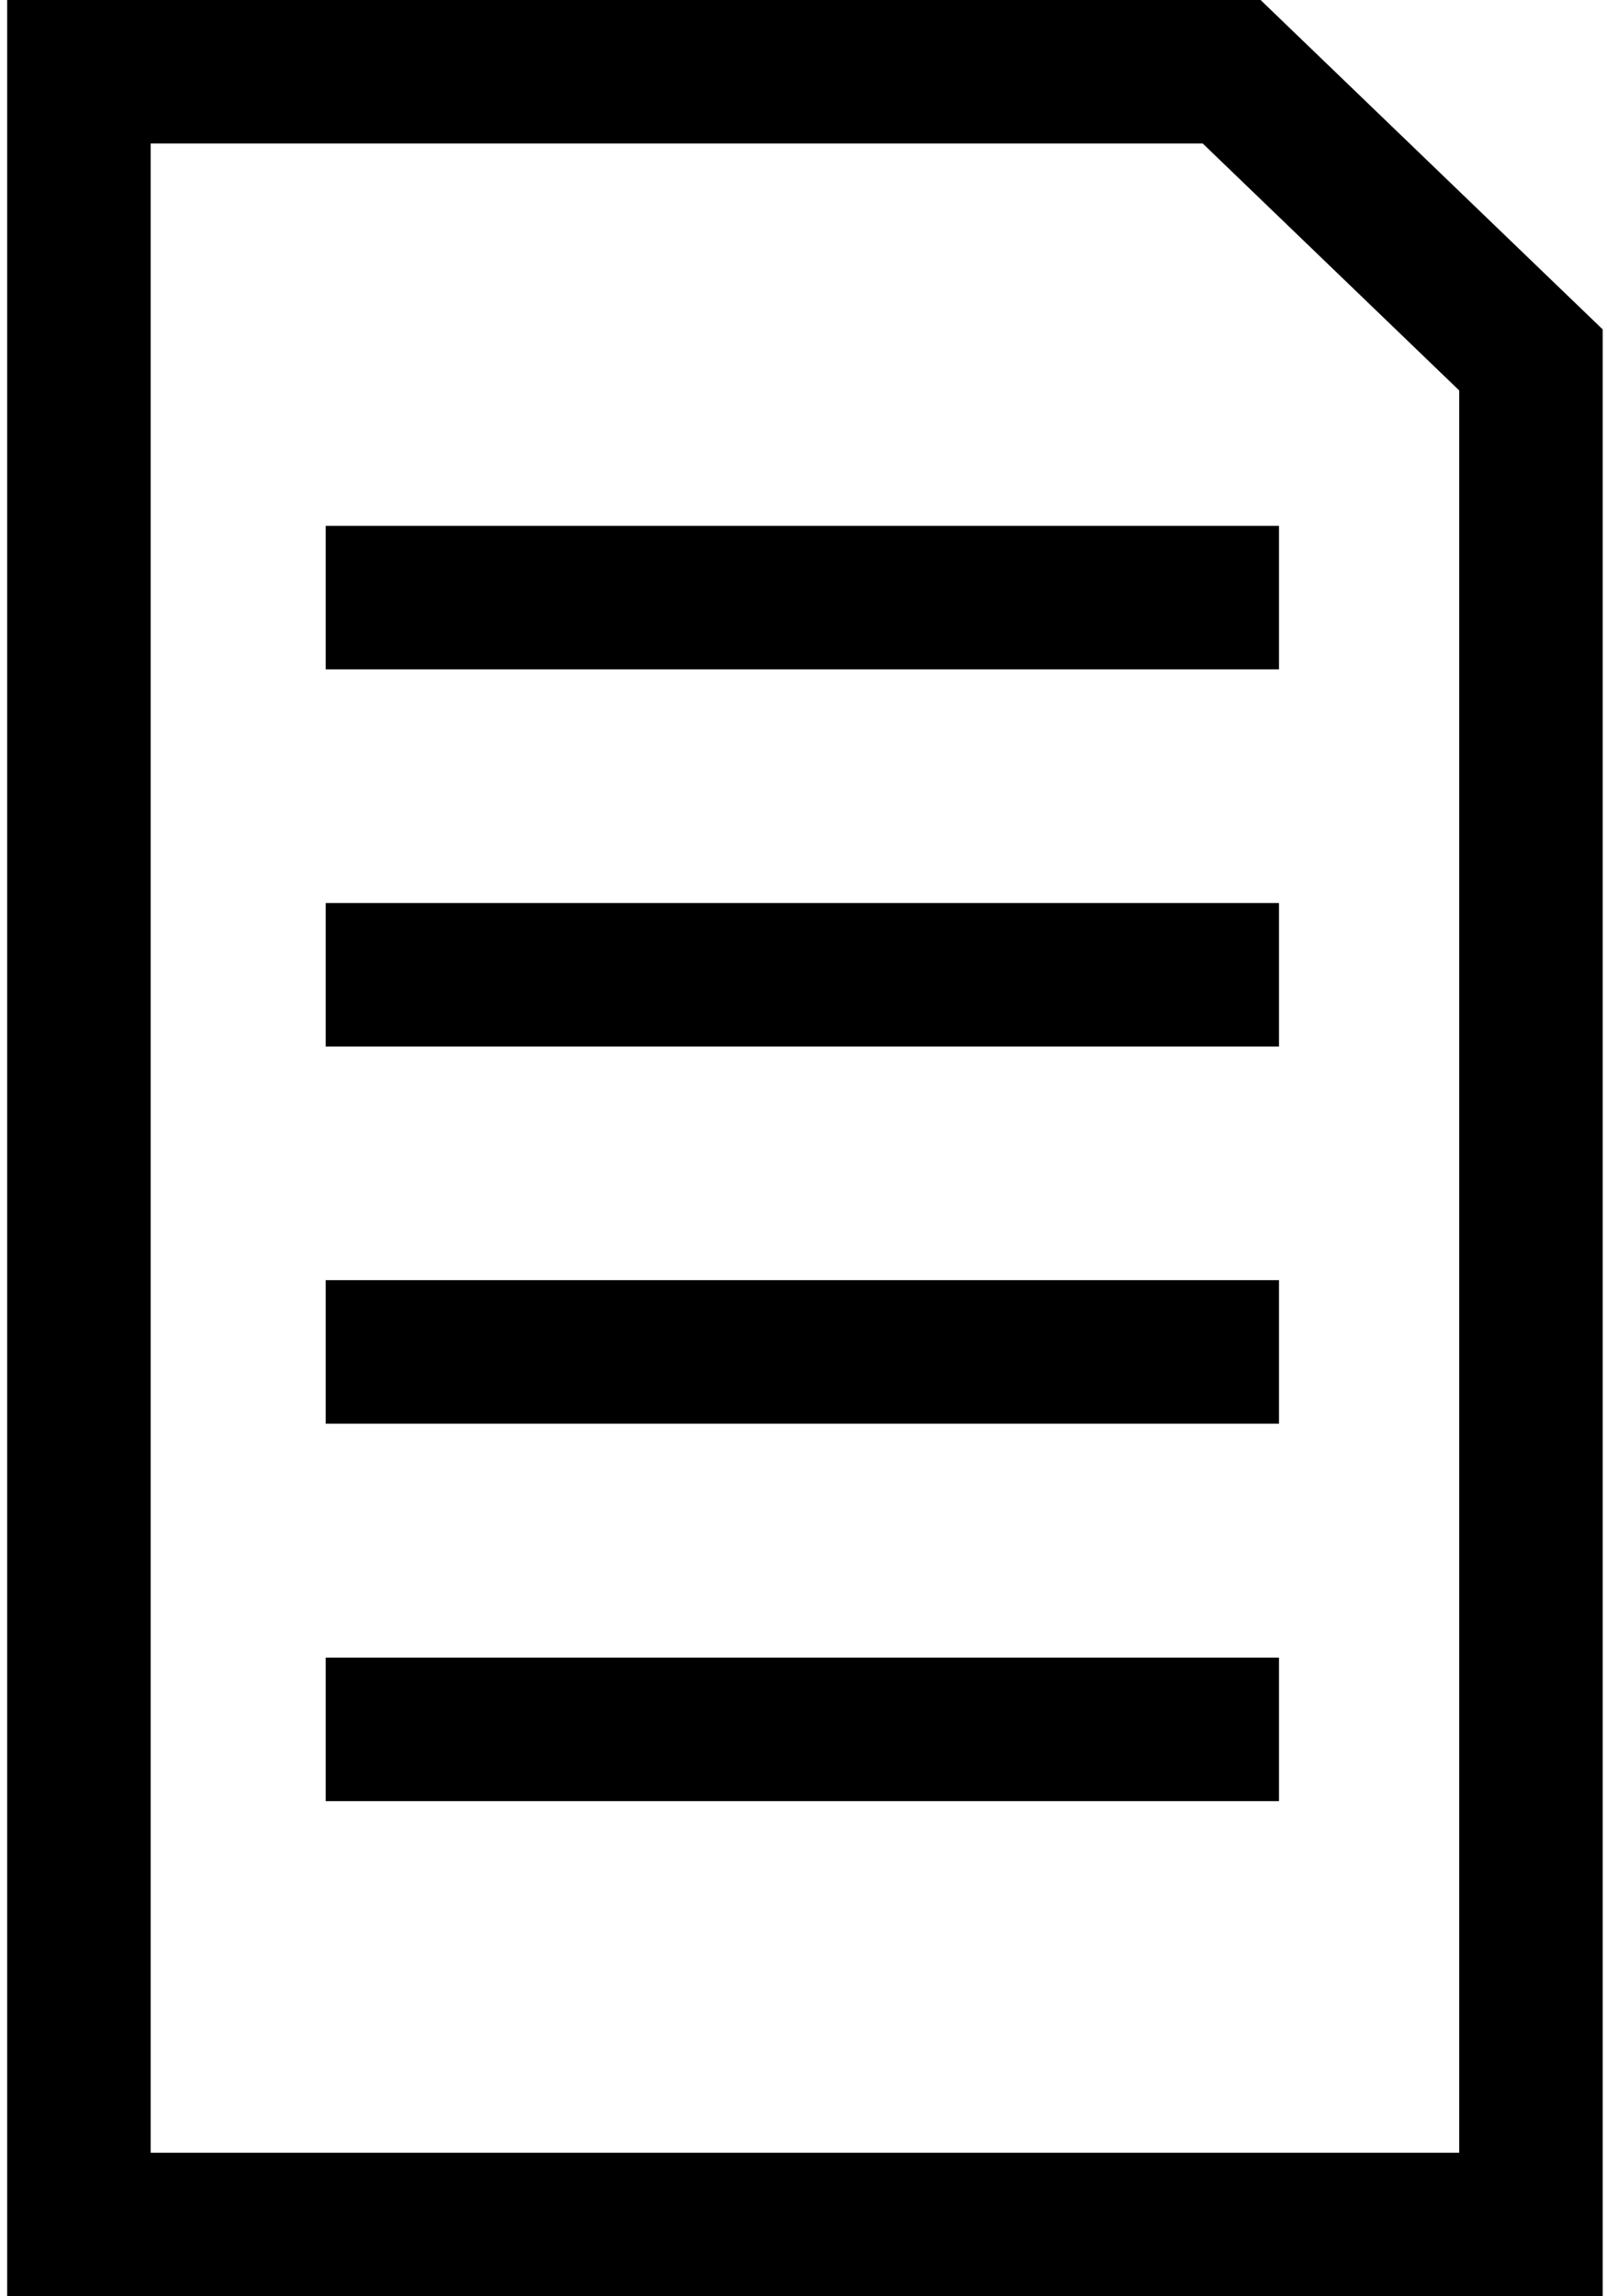 <?xml version="1.0" encoding="UTF-8" standalone="no"?>
<!-- Created with Inkscape (http://www.inkscape.org/) -->

<svg
   width="5.6mm"
   height="8mm"
   viewBox="0 0 5.6 8"
   version="1.1"
   id="svg4420"
   inkscape:version="1.2.2 (b0a8486541, 2022-12-01)"
   sodipodi:docname="pub.svg"
   xmlns:inkscape="http://www.inkscape.org/namespaces/inkscape"
   xmlns:sodipodi="http://sodipodi.sourceforge.net/DTD/sodipodi-0.dtd"
   xmlns="http://www.w3.org/2000/svg"
   xmlns:svg="http://www.w3.org/2000/svg">
  <sodipodi:namedview
     id="namedview4422"
     pagecolor="#ffffff"
     bordercolor="#666666"
     borderopacity="1.0"
     inkscape:showpageshadow="2"
     inkscape:pageopacity="0.0"
     inkscape:pagecheckerboard="0"
     inkscape:deskcolor="#d1d1d1"
     inkscape:document-units="mm"
     showgrid="false"
     inkscape:zoom="20.157702"
     inkscape:cx="40.133544"
     inkscape:cy="20.290012"
     inkscape:window-width="3440"
     inkscape:window-height="1375"
     inkscape:window-x="1920"
     inkscape:window-y="0"
     inkscape:window-maximized="1"
     inkscape:current-layer="layer1" />
  <defs
     id="defs4417" />
  <g
     inkscape:label="Layer 1"
     inkscape:groupmode="layer"
     id="layer1">
    <path
       id="rect4904"
       style="fill:none;stroke:#000000;stroke-width:0.5;stroke-linecap:round"
       d="M 0.275,0.25 H 4.292 L 5.335,1.254 V 7.75 H 0.275 Z"
       sodipodi:nodetypes="cccccc" />
    <path
       style="fill:none;stroke:#000000;stroke-width:0.5;stroke-linecap:butt;stroke-linejoin:miter;stroke-dasharray:none;stroke-opacity:1"
       d="M 1.135,2.082 H 4.457"
       id="path5387" />
    <path
       style="fill:none;stroke:#000000;stroke-width:0.5;stroke-linecap:butt;stroke-linejoin:miter;stroke-dasharray:none;stroke-opacity:1"
       d="M 1.135,3.396 H 4.457"
       id="path5387-2" />
    <path
       style="fill:none;stroke:#000000;stroke-width:0.5;stroke-linecap:butt;stroke-linejoin:miter;stroke-dasharray:none;stroke-opacity:1"
       d="M 1.135,4.71 H 4.457"
       id="path5387-8" />
    <path
       style="fill:none;stroke:#000000;stroke-width:0.5;stroke-linecap:butt;stroke-linejoin:miter;stroke-dasharray:none;stroke-opacity:1"
       d="M 1.135,6.025 H 4.457"
       id="path5387-8-9" />
  </g>
</svg>
